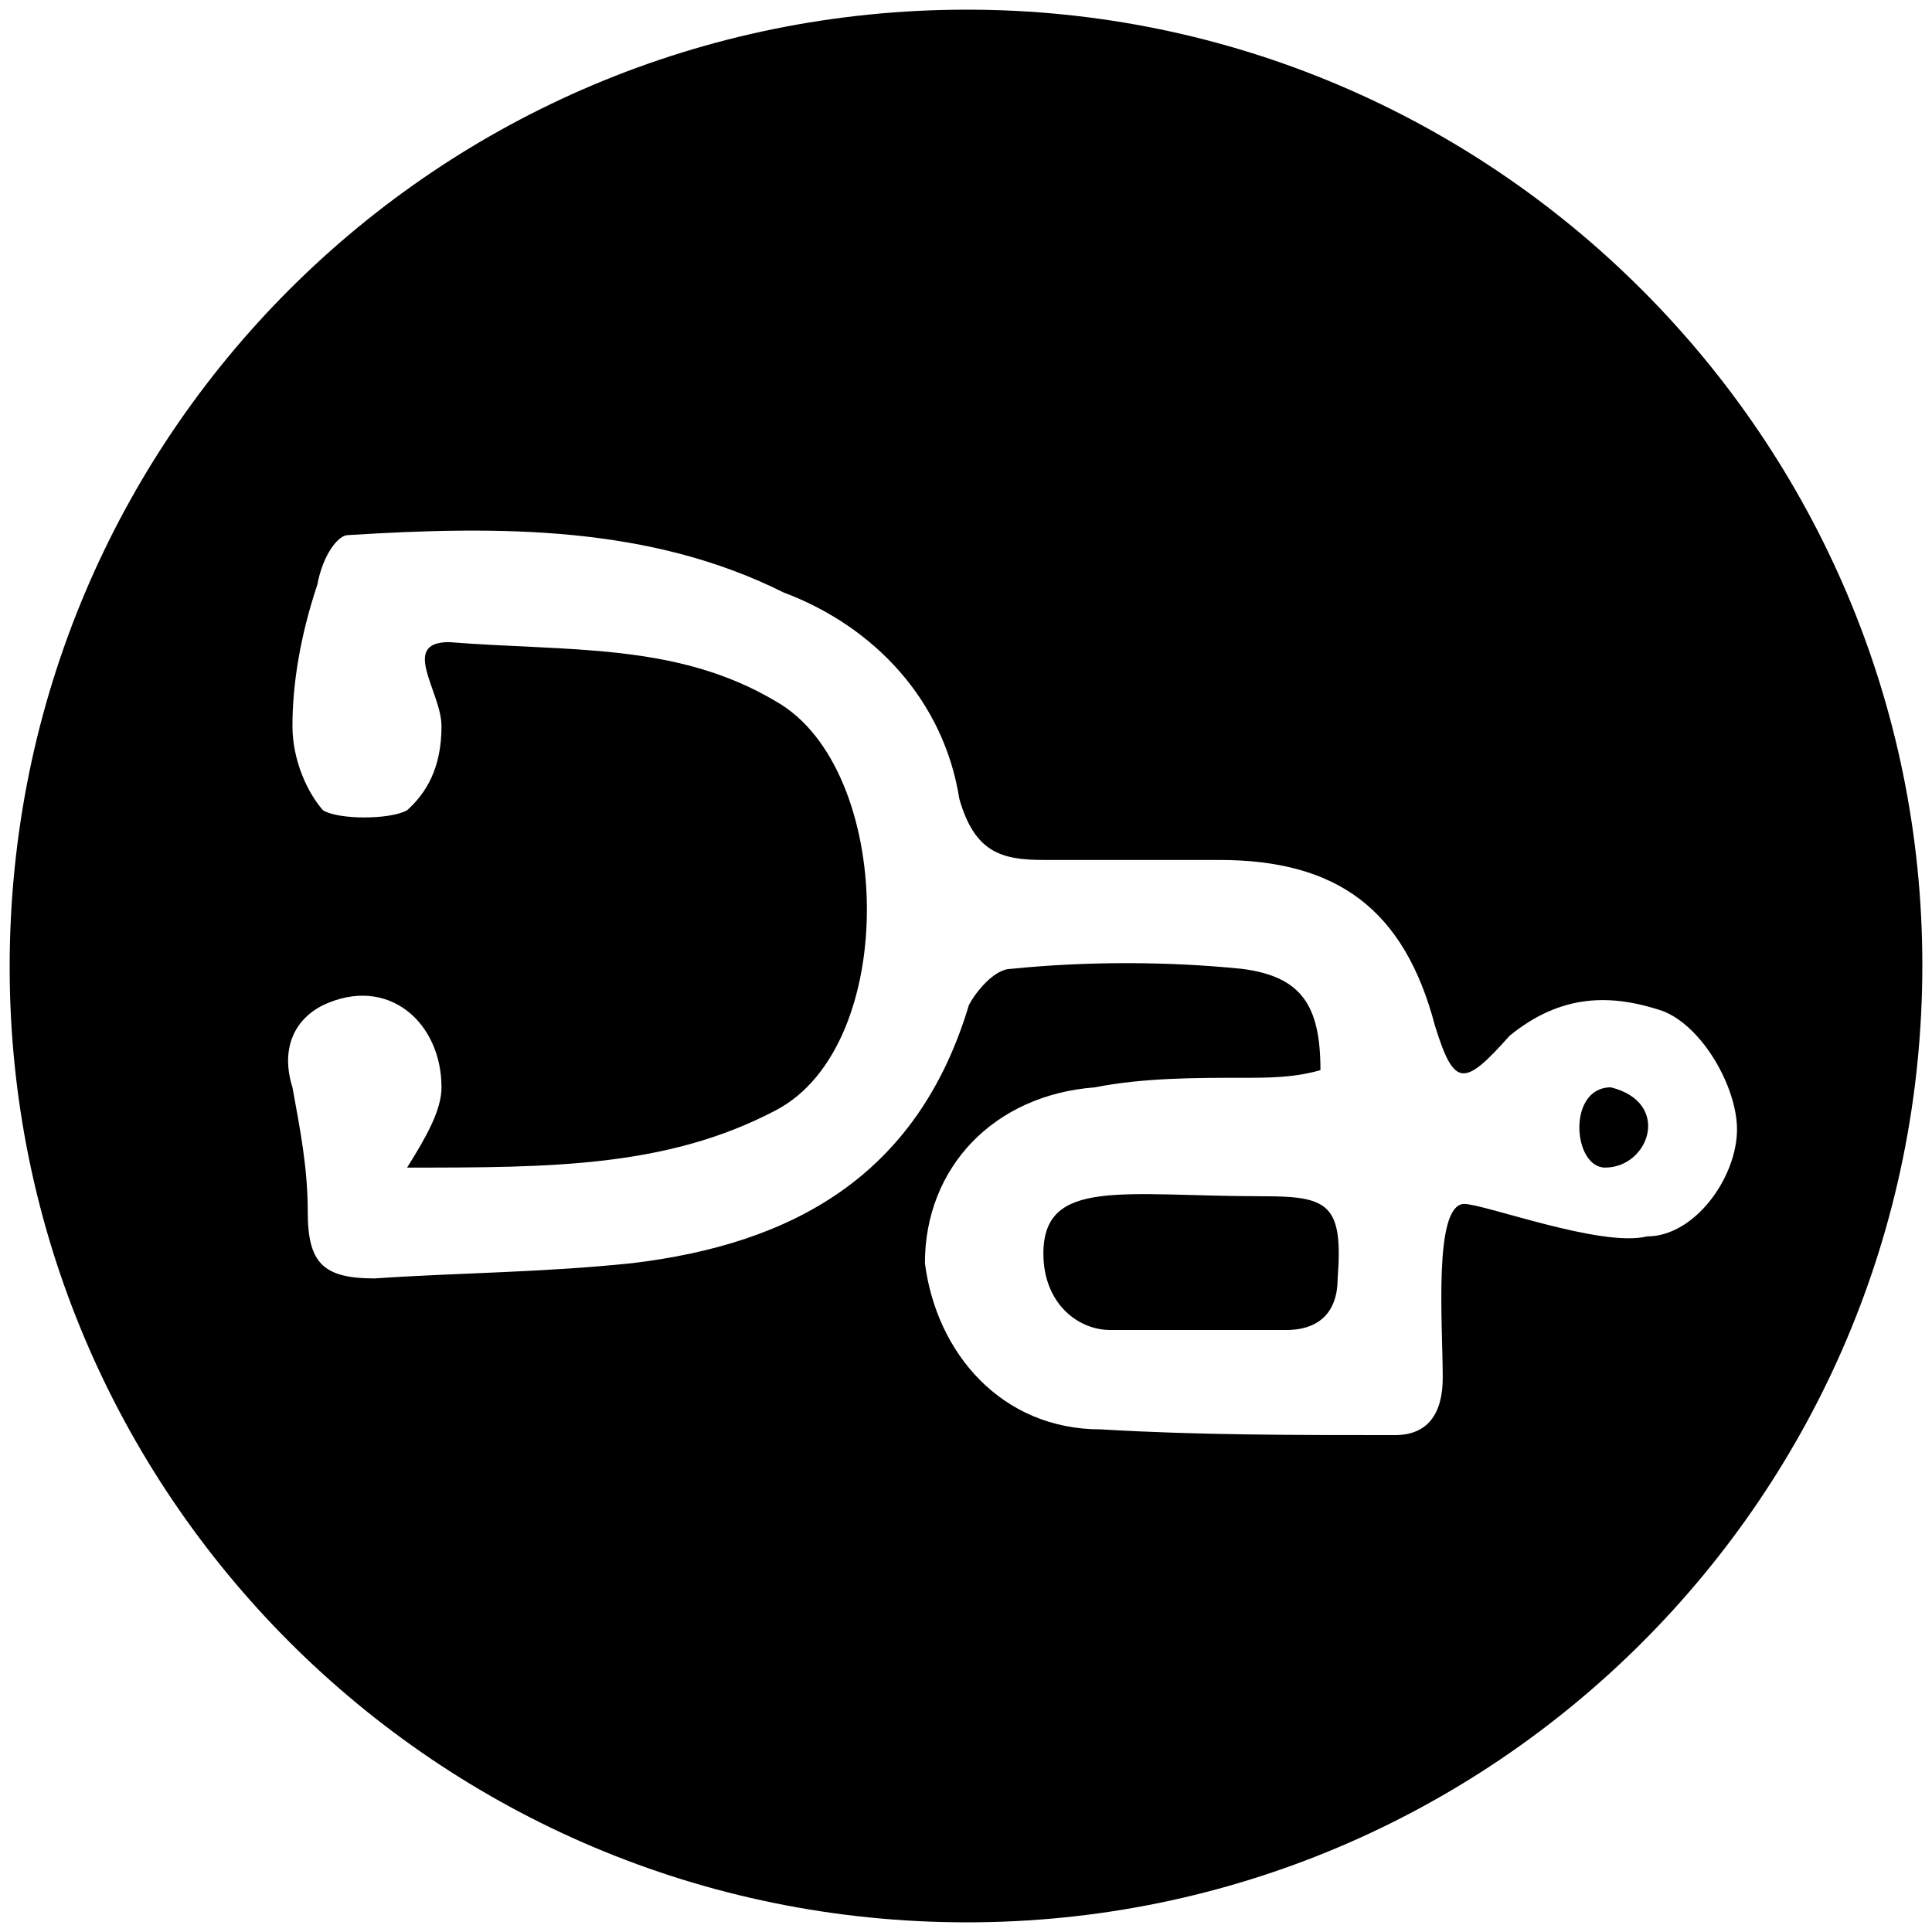 <svg xmlns="http://www.w3.org/2000/svg" width="1000" height="1000">
  <path d="M5 500.496c0 271.98 220.55 494.507 495.496 494.507 271.98 0 494.507-220.55 494.507-495.496C995.003 227.528 773.464 5 500.496 5 226.54 5 5 225.55 5 500.496zm146.374 62.308c-5.934-18.791 0-34.615 15.824-42.528 33.627-15.824 61.32 8.902 61.32 42.528 0 11.868-7.913 25.714-17.803 41.539 74.176 0 134.506 0 190.88-29.67 64.286-33.627 61.319-177.034 0-211.65-51.429-30.66-107.803-25.714-169.122-30.66-25.714 0-3.956 25.715-3.956 43.517 0 21.759-7.912 34.616-17.802 43.517-8.901 4.945-35.605 4.945-43.517 0-7.912-8.901-15.824-25.714-15.824-43.517 0-21.758 3.956-46.483 12.857-73.187 2.967-15.824 10.88-25.714 15.825-25.714 79.12-4.945 156.264-4.945 225.495 29.67 47.472 17.803 83.077 56.374 90.99 106.814 7.911 27.692 21.757 31.648 43.516 31.648h90.99c61.318 0 95.933 25.715 111.758 86.045 9.89 31.648 14.835 31.648 38.571 4.945 26.704-21.759 52.418-21.759 79.121-12.858 20.77 7.913 38.572 39.561 38.572 61.32 0 24.725-21.758 55.384-46.484 55.384-23.736 5.934-84.066-16.813-94.945-16.813-15.824.989-10.88 62.308-10.88 90 0 18.791-7.911 29.67-24.725 29.67-52.417 0-102.857 0-152.308-2.966-51.429 0-85.055-39.561-90.99-86.045 0-49.45 35.605-87.033 88.023-90.989 24.725-4.945 52.418-4.945 76.154-4.945 13.846 0 26.704 0 40.55-3.956 0-33.627-9.89-48.462-40.55-52.418-38.571-3.956-81.099-3.956-119.67 0-8.902 0-18.792 12.857-21.759 18.791-26.703 89.012-91.978 123.627-174.066 133.517-47.473 4.945-90 4.945-133.517 7.912-26.704 0-34.616-7.912-34.616-34.615 0-22.747-3.956-42.528-7.912-64.286zm388.683 86.044c0 25.715 17.802 39.56 34.615 39.56h90.99c17.802 0 26.703-9.89 26.703-26.703 2.967-38.571-4.945-42.527-38.572-42.527-72.198 0-113.736-9.89-113.736 29.67zm290.77-44.505c22.747 0 34.615-33.627 2.967-41.539-22.747 0-19.78 41.539-2.967 41.539z" style="fill:#000;fill-opacity:1;fill-rule:nonzero;stroke:none;"/>
</svg>

